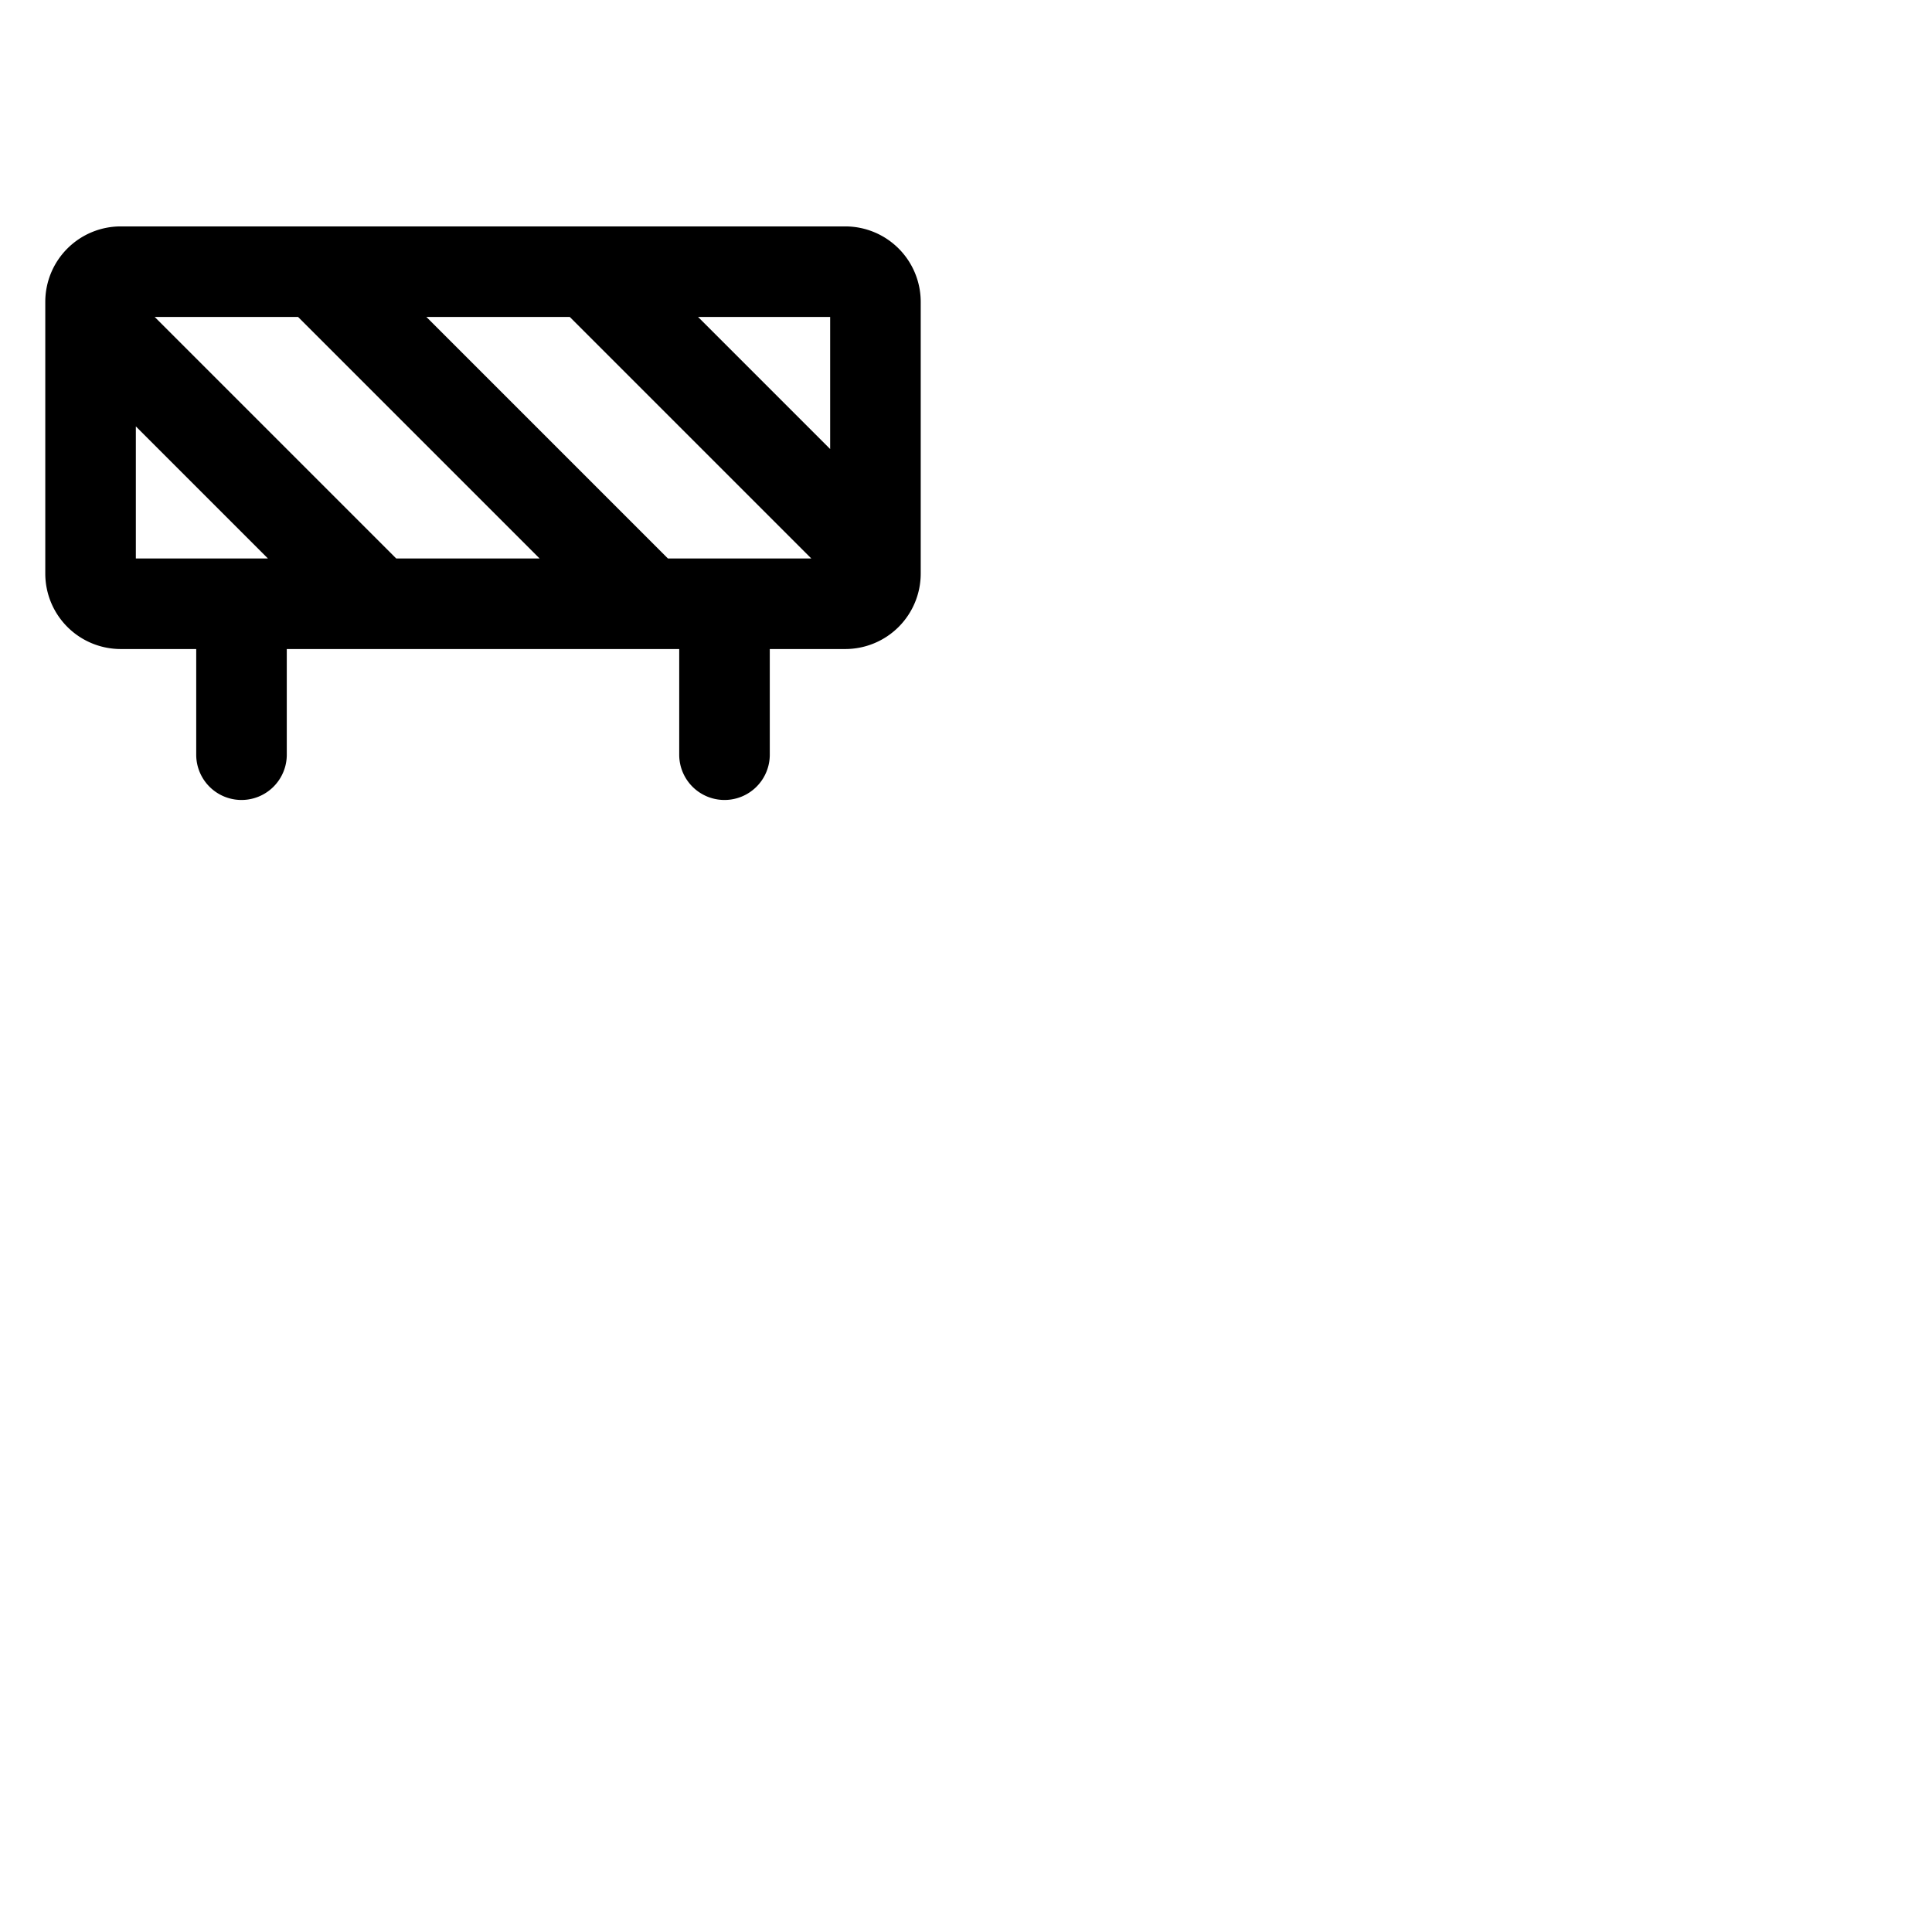 <svg xmlns="http://www.w3.org/2000/svg" version="1.1" viewBox="0 0 512 512" fill="currentColor"><path fill="currentColor" d="M224 60H32a20 20 0 0 0-20 20v72a20 20 0 0 0 20 20h20v28a12 12 0 0 0 24 0v-28h104v28a12 12 0 0 0 24 0v-28h20a20 20 0 0 0 20-20V80a20 20 0 0 0-20-20m-4 59l-35-35h35Zm-43 29l-64-64h38l64 64Zm-72 0L41 84h38l64 64Zm-69-35l35 35H36Z"/></svg>